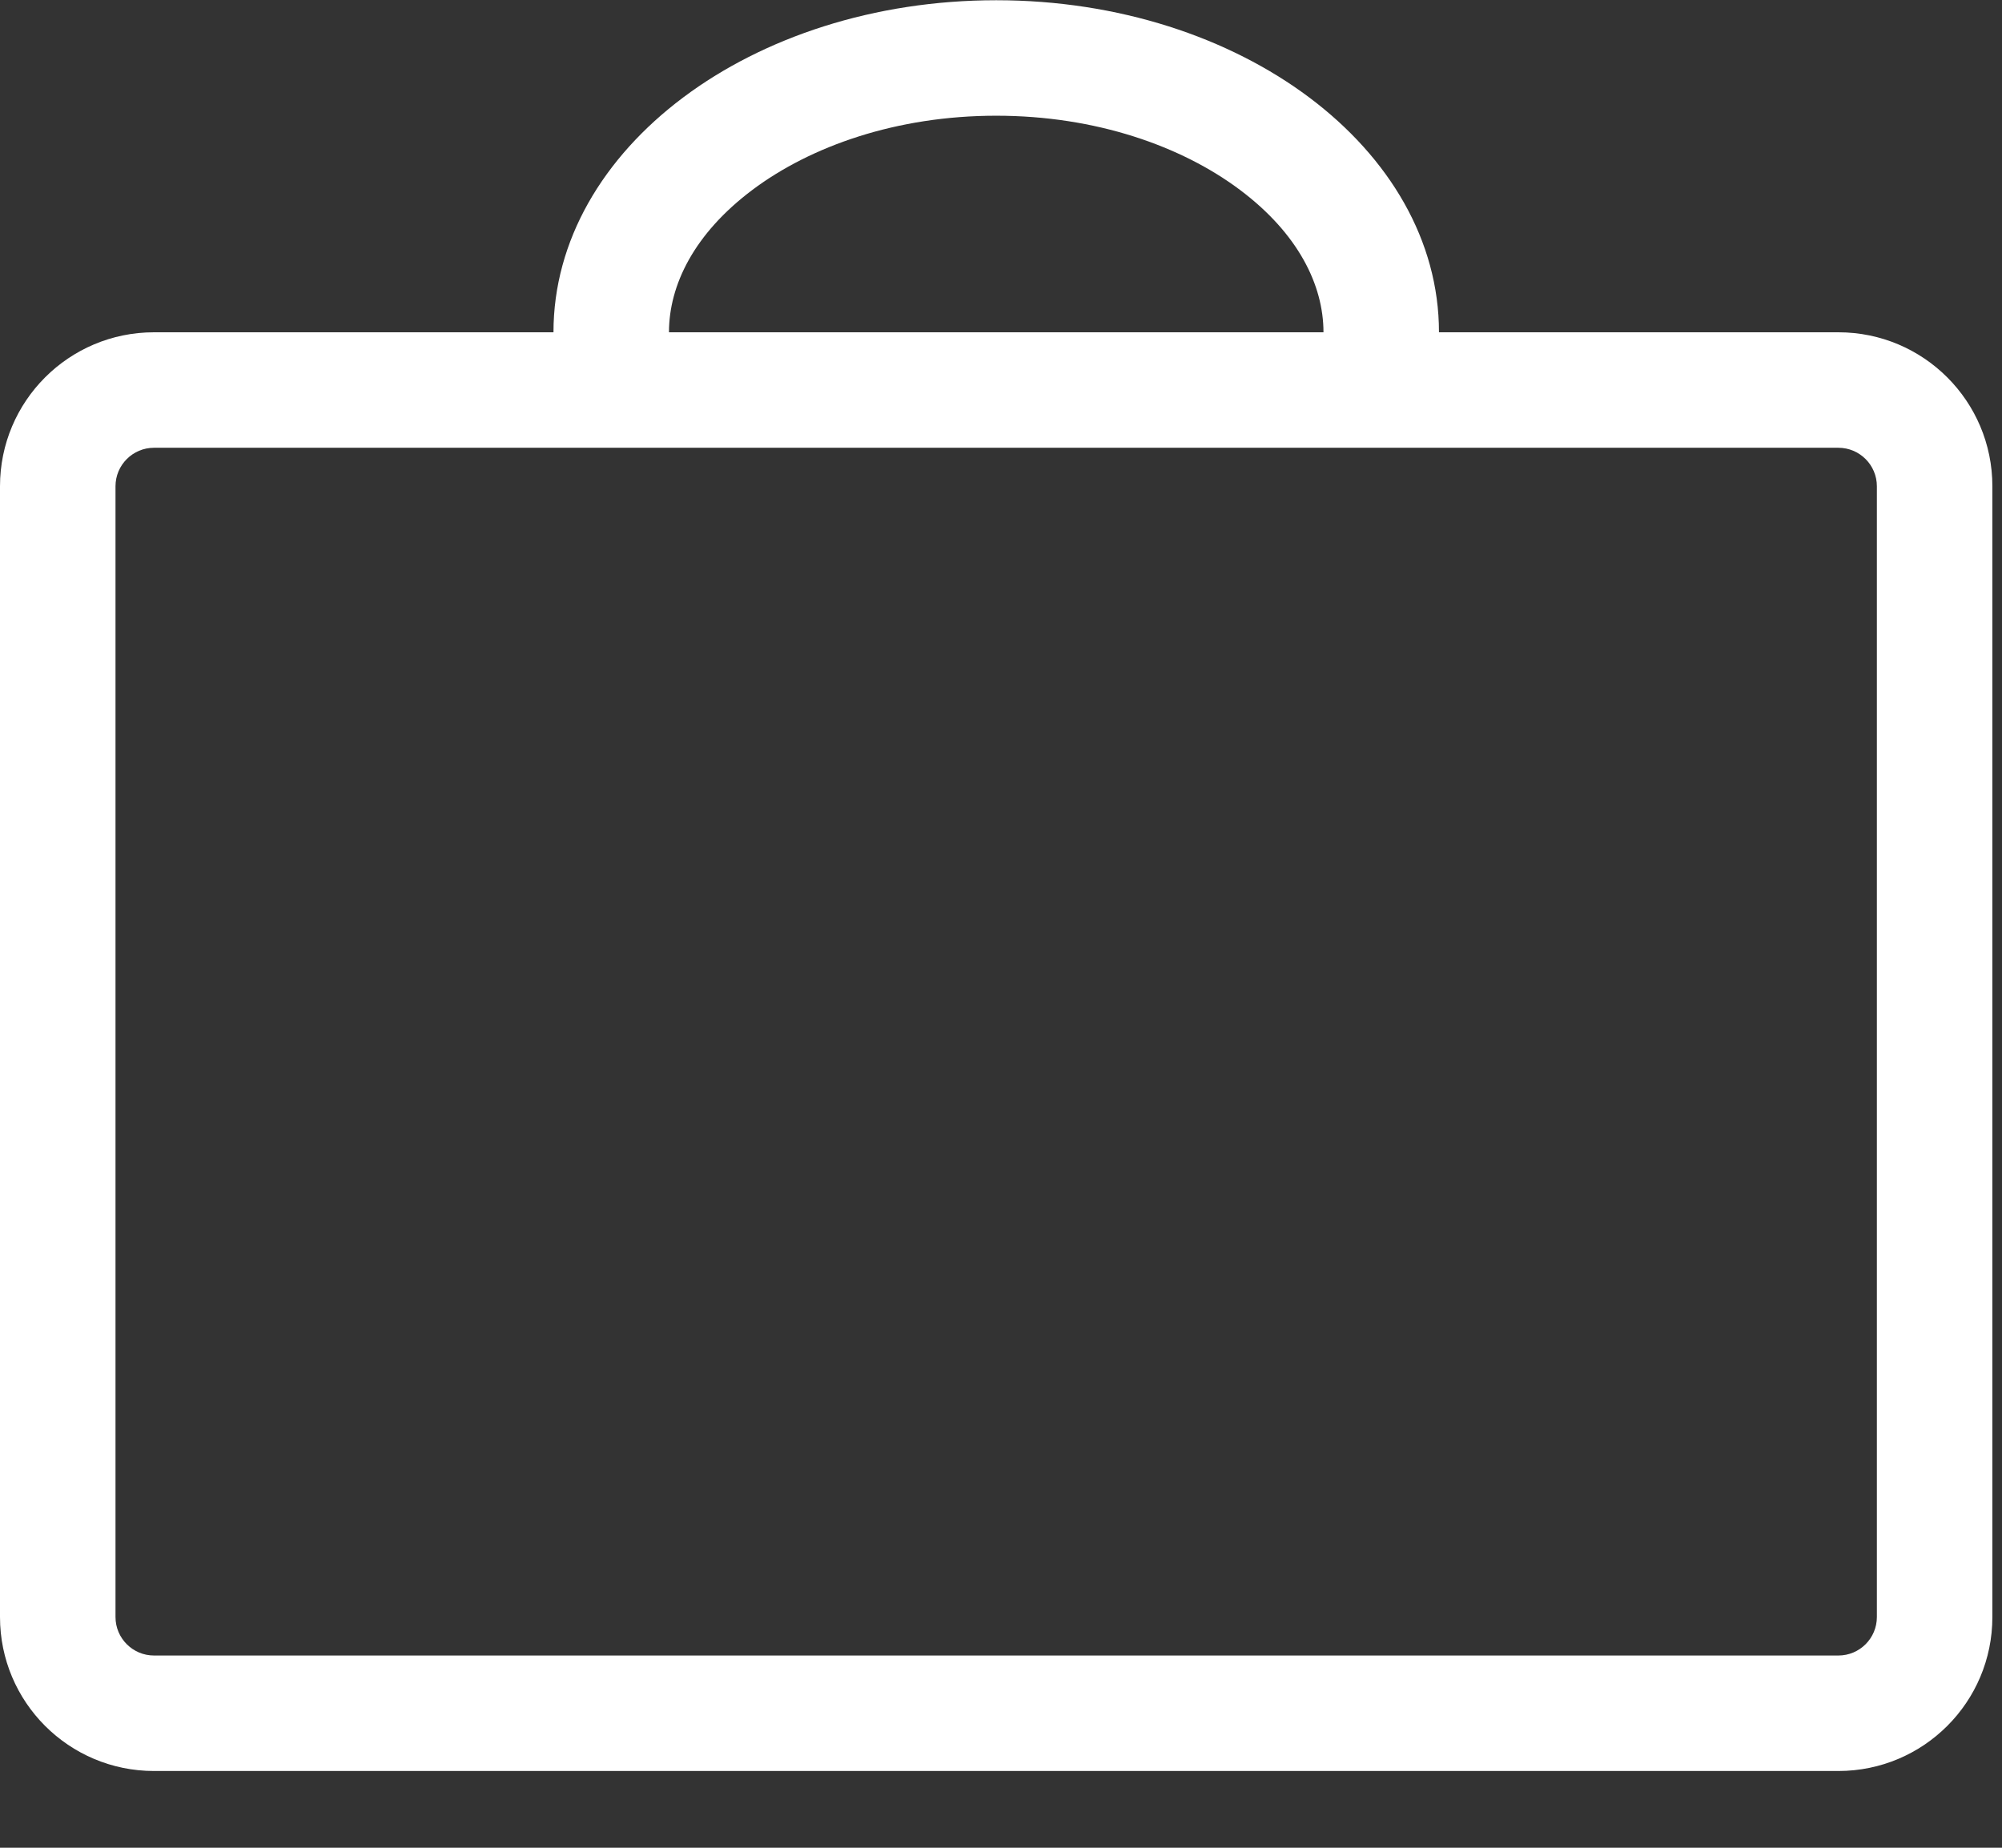 <svg width="26" height="24" viewBox="0 0 26 24" fill="none" xmlns="http://www.w3.org/2000/svg">
<rect x="0" y="0" width="26" height="24" fill="#333333" stroke="none"/>
<path fill-rule="evenodd" clip-rule="evenodd" d="M18.688 4.316C18.688 1.934 16.113 0.003 12.938 0.003C9.762 0.003 7.188 1.934 7.188 4.316H2C0.895 4.316 0 5.211 0 6.316V21.003C0 22.108 0.895 23.003 2 23.003H23.875C24.98 23.003 25.875 22.108 25.875 21.003V6.316C25.875 5.211 24.98 4.316 23.875 4.316H18.688ZM17.188 4.316C17.188 3.703 16.86 3.034 16.103 2.466C15.347 1.899 14.232 1.503 12.938 1.503C11.643 1.503 10.528 1.899 9.772 2.466C9.015 3.034 8.688 3.703 8.688 4.316H17.188ZM1.5 6.316C1.5 6.04 1.724 5.816 2 5.816H23.875C24.151 5.816 24.375 6.04 24.375 6.316V21.003C24.375 21.279 24.151 21.503 23.875 21.503H2C1.724 21.503 1.5 21.279 1.5 21.003V6.316Z" fill="white"/>
</svg>
